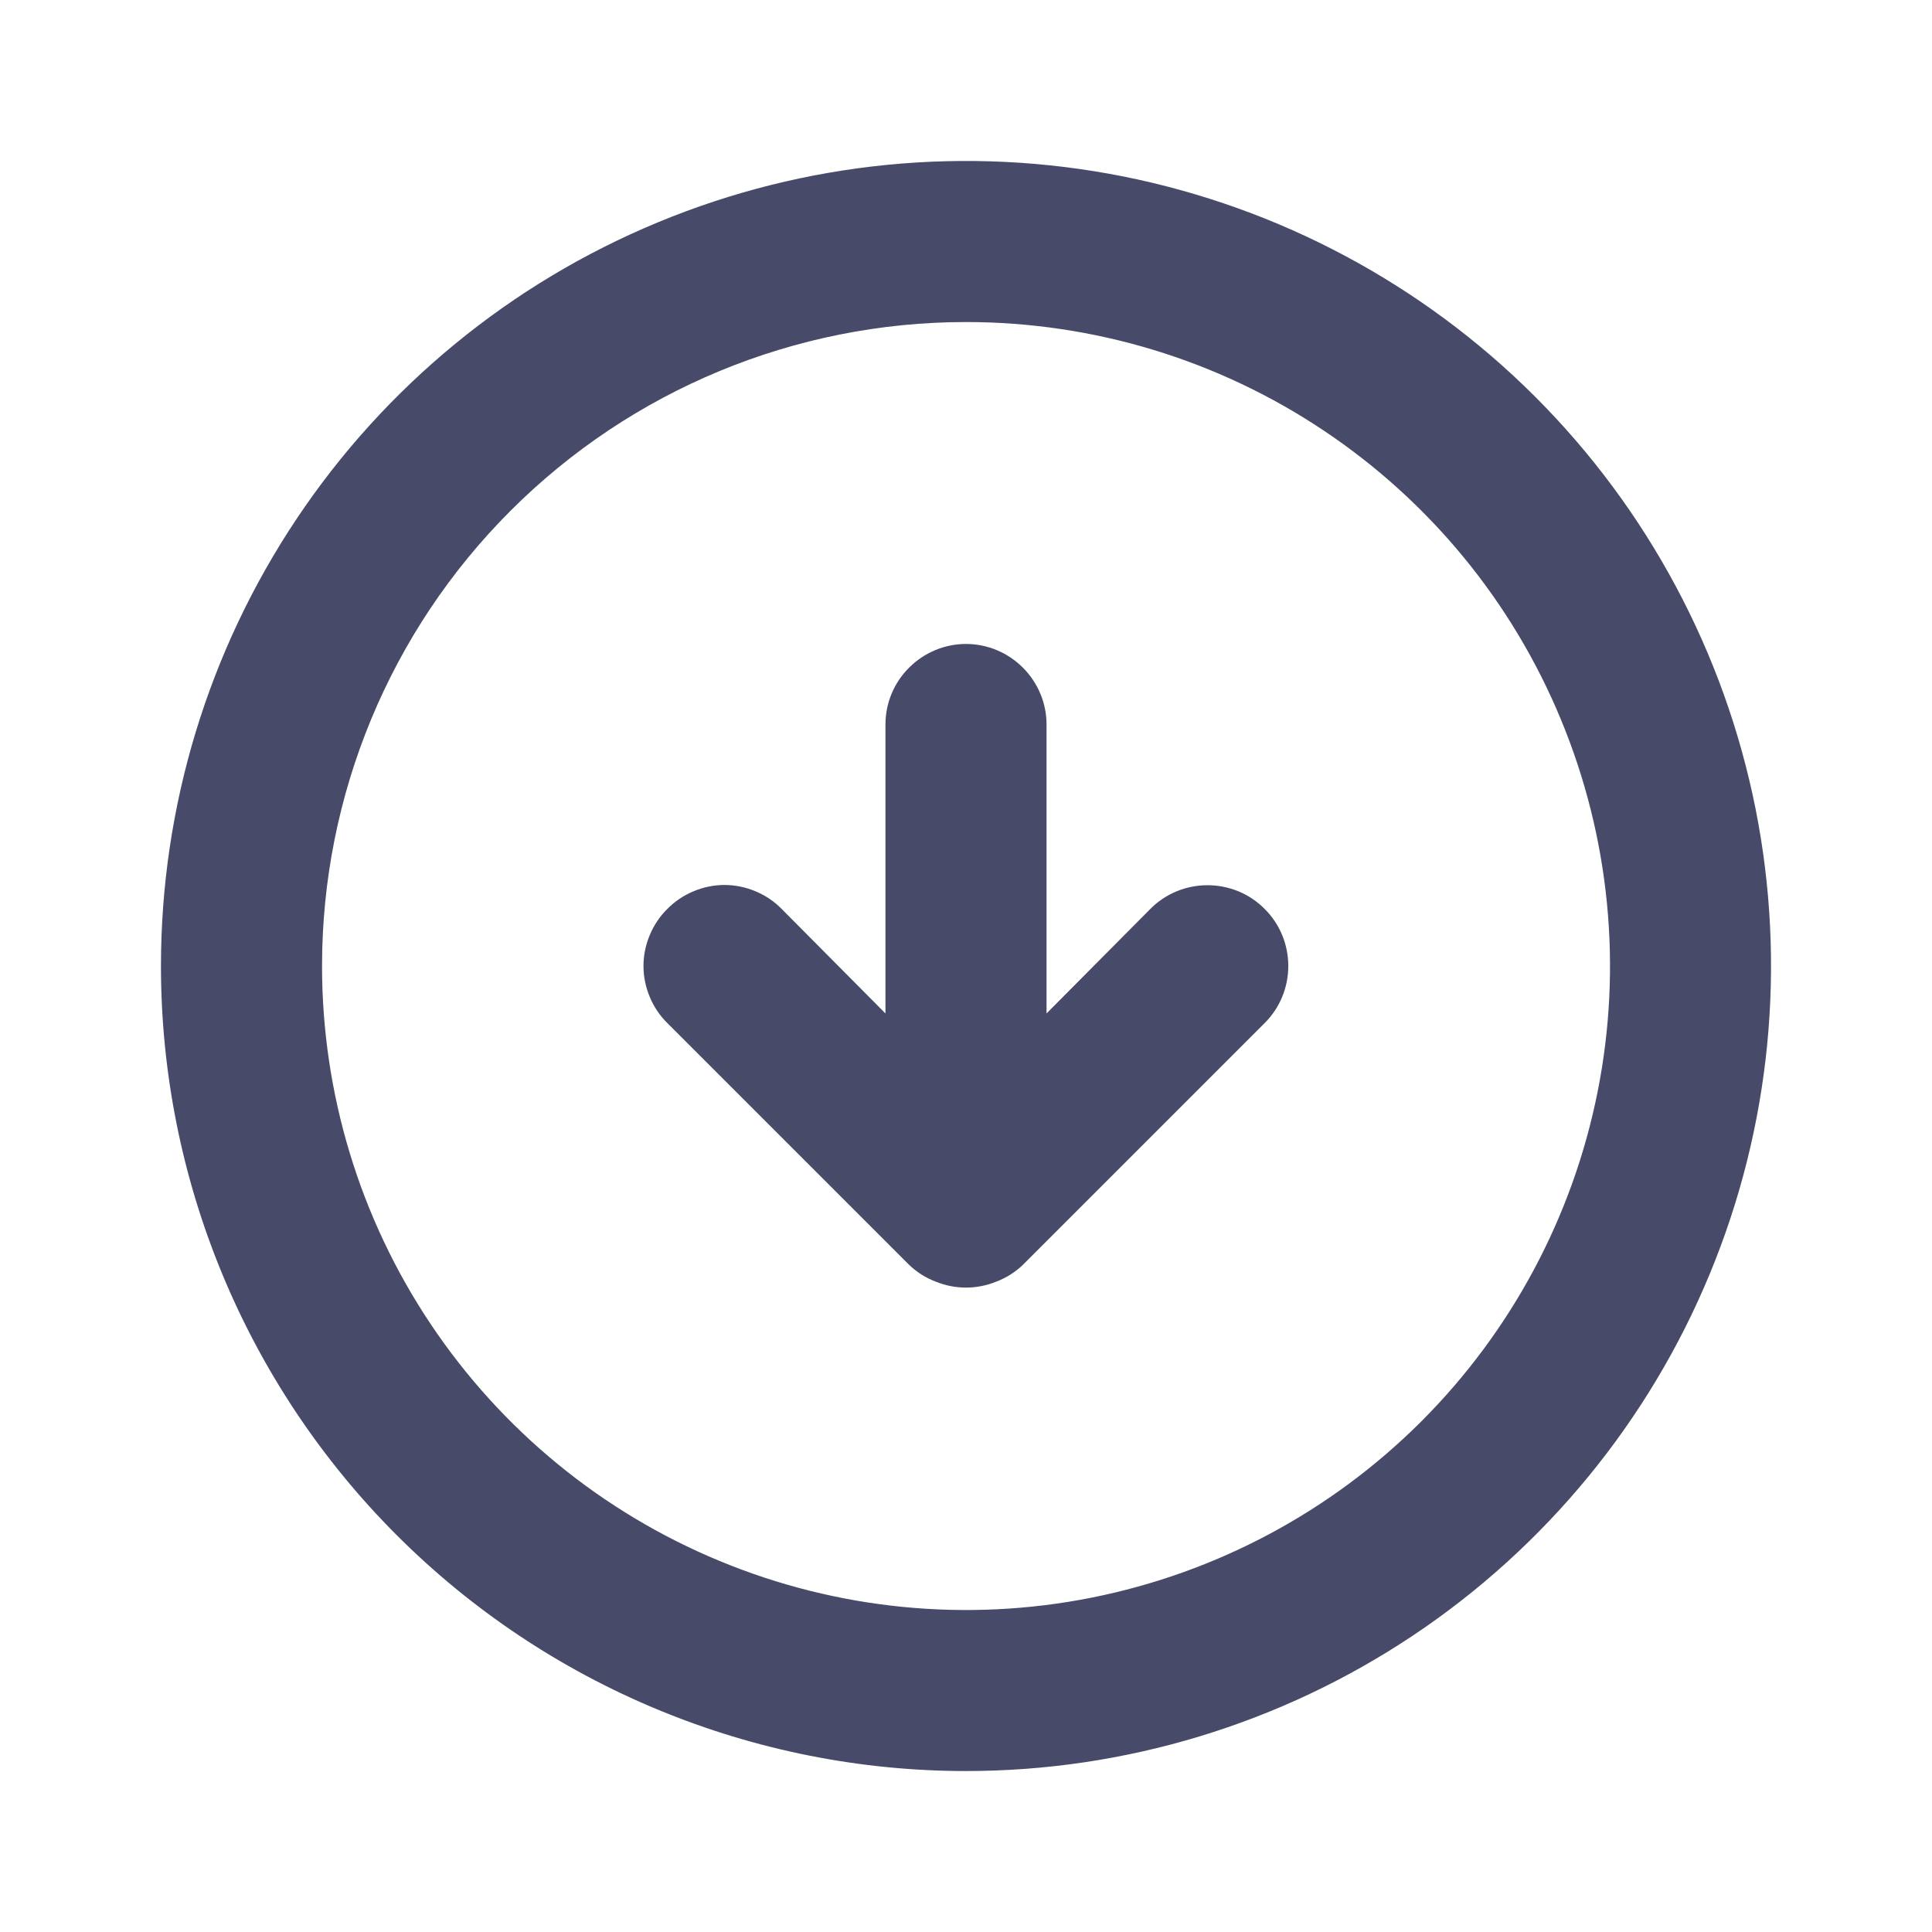 <svg width="16" height="16" viewBox="0 0 16 16" fill="none" xmlns="http://www.w3.org/2000/svg">
<path d="M7.527 10.473C7.59 10.534 7.665 10.582 7.747 10.613C7.909 10.68 8.091 10.68 8.253 10.613C8.335 10.582 8.41 10.534 8.473 10.473L10.473 8.473C10.599 8.348 10.669 8.178 10.669 8C10.669 7.822 10.599 7.652 10.473 7.527C10.348 7.401 10.178 7.331 10 7.331C9.822 7.331 9.652 7.401 9.527 7.527L8.667 8.393V6C8.667 5.823 8.596 5.654 8.471 5.529C8.346 5.404 8.177 5.333 8 5.333C7.823 5.333 7.654 5.404 7.529 5.529C7.403 5.654 7.333 5.823 7.333 6V8.393L6.473 7.527C6.411 7.464 6.338 7.415 6.256 7.381C6.175 7.347 6.088 7.329 6 7.329C5.912 7.329 5.825 7.347 5.744 7.381C5.662 7.415 5.589 7.464 5.527 7.527C5.464 7.589 5.415 7.662 5.381 7.744C5.347 7.825 5.329 7.912 5.329 8C5.329 8.088 5.347 8.175 5.381 8.256C5.415 8.338 5.464 8.411 5.527 8.473L7.527 10.473ZM8 14.667C9.318 14.667 10.607 14.276 11.704 13.543C12.8 12.811 13.655 11.769 14.159 10.551C14.664 9.333 14.796 7.993 14.539 6.699C14.281 5.406 13.646 4.218 12.714 3.286C11.782 2.354 10.594 1.719 9.301 1.461C8.007 1.204 6.667 1.336 5.449 1.841C4.231 2.345 3.189 3.2 2.457 4.296C1.724 5.393 1.333 6.681 1.333 8C1.333 9.768 2.036 11.464 3.286 12.714C3.905 13.333 4.64 13.824 5.449 14.159C6.258 14.494 7.124 14.667 8 14.667ZM8 2.667C9.055 2.667 10.086 2.979 10.963 3.566C11.84 4.152 12.524 4.984 12.927 5.959C13.331 6.934 13.437 8.006 13.231 9.04C13.025 10.075 12.517 11.025 11.771 11.771C11.025 12.517 10.075 13.025 9.04 13.231C8.006 13.437 6.933 13.331 5.959 12.927C4.984 12.524 4.151 11.84 3.565 10.963C2.979 10.086 2.667 9.055 2.667 8C2.667 6.586 3.228 5.229 4.229 4.229C5.229 3.229 6.585 2.667 8 2.667Z" fill="#474A69"/>
</svg>
